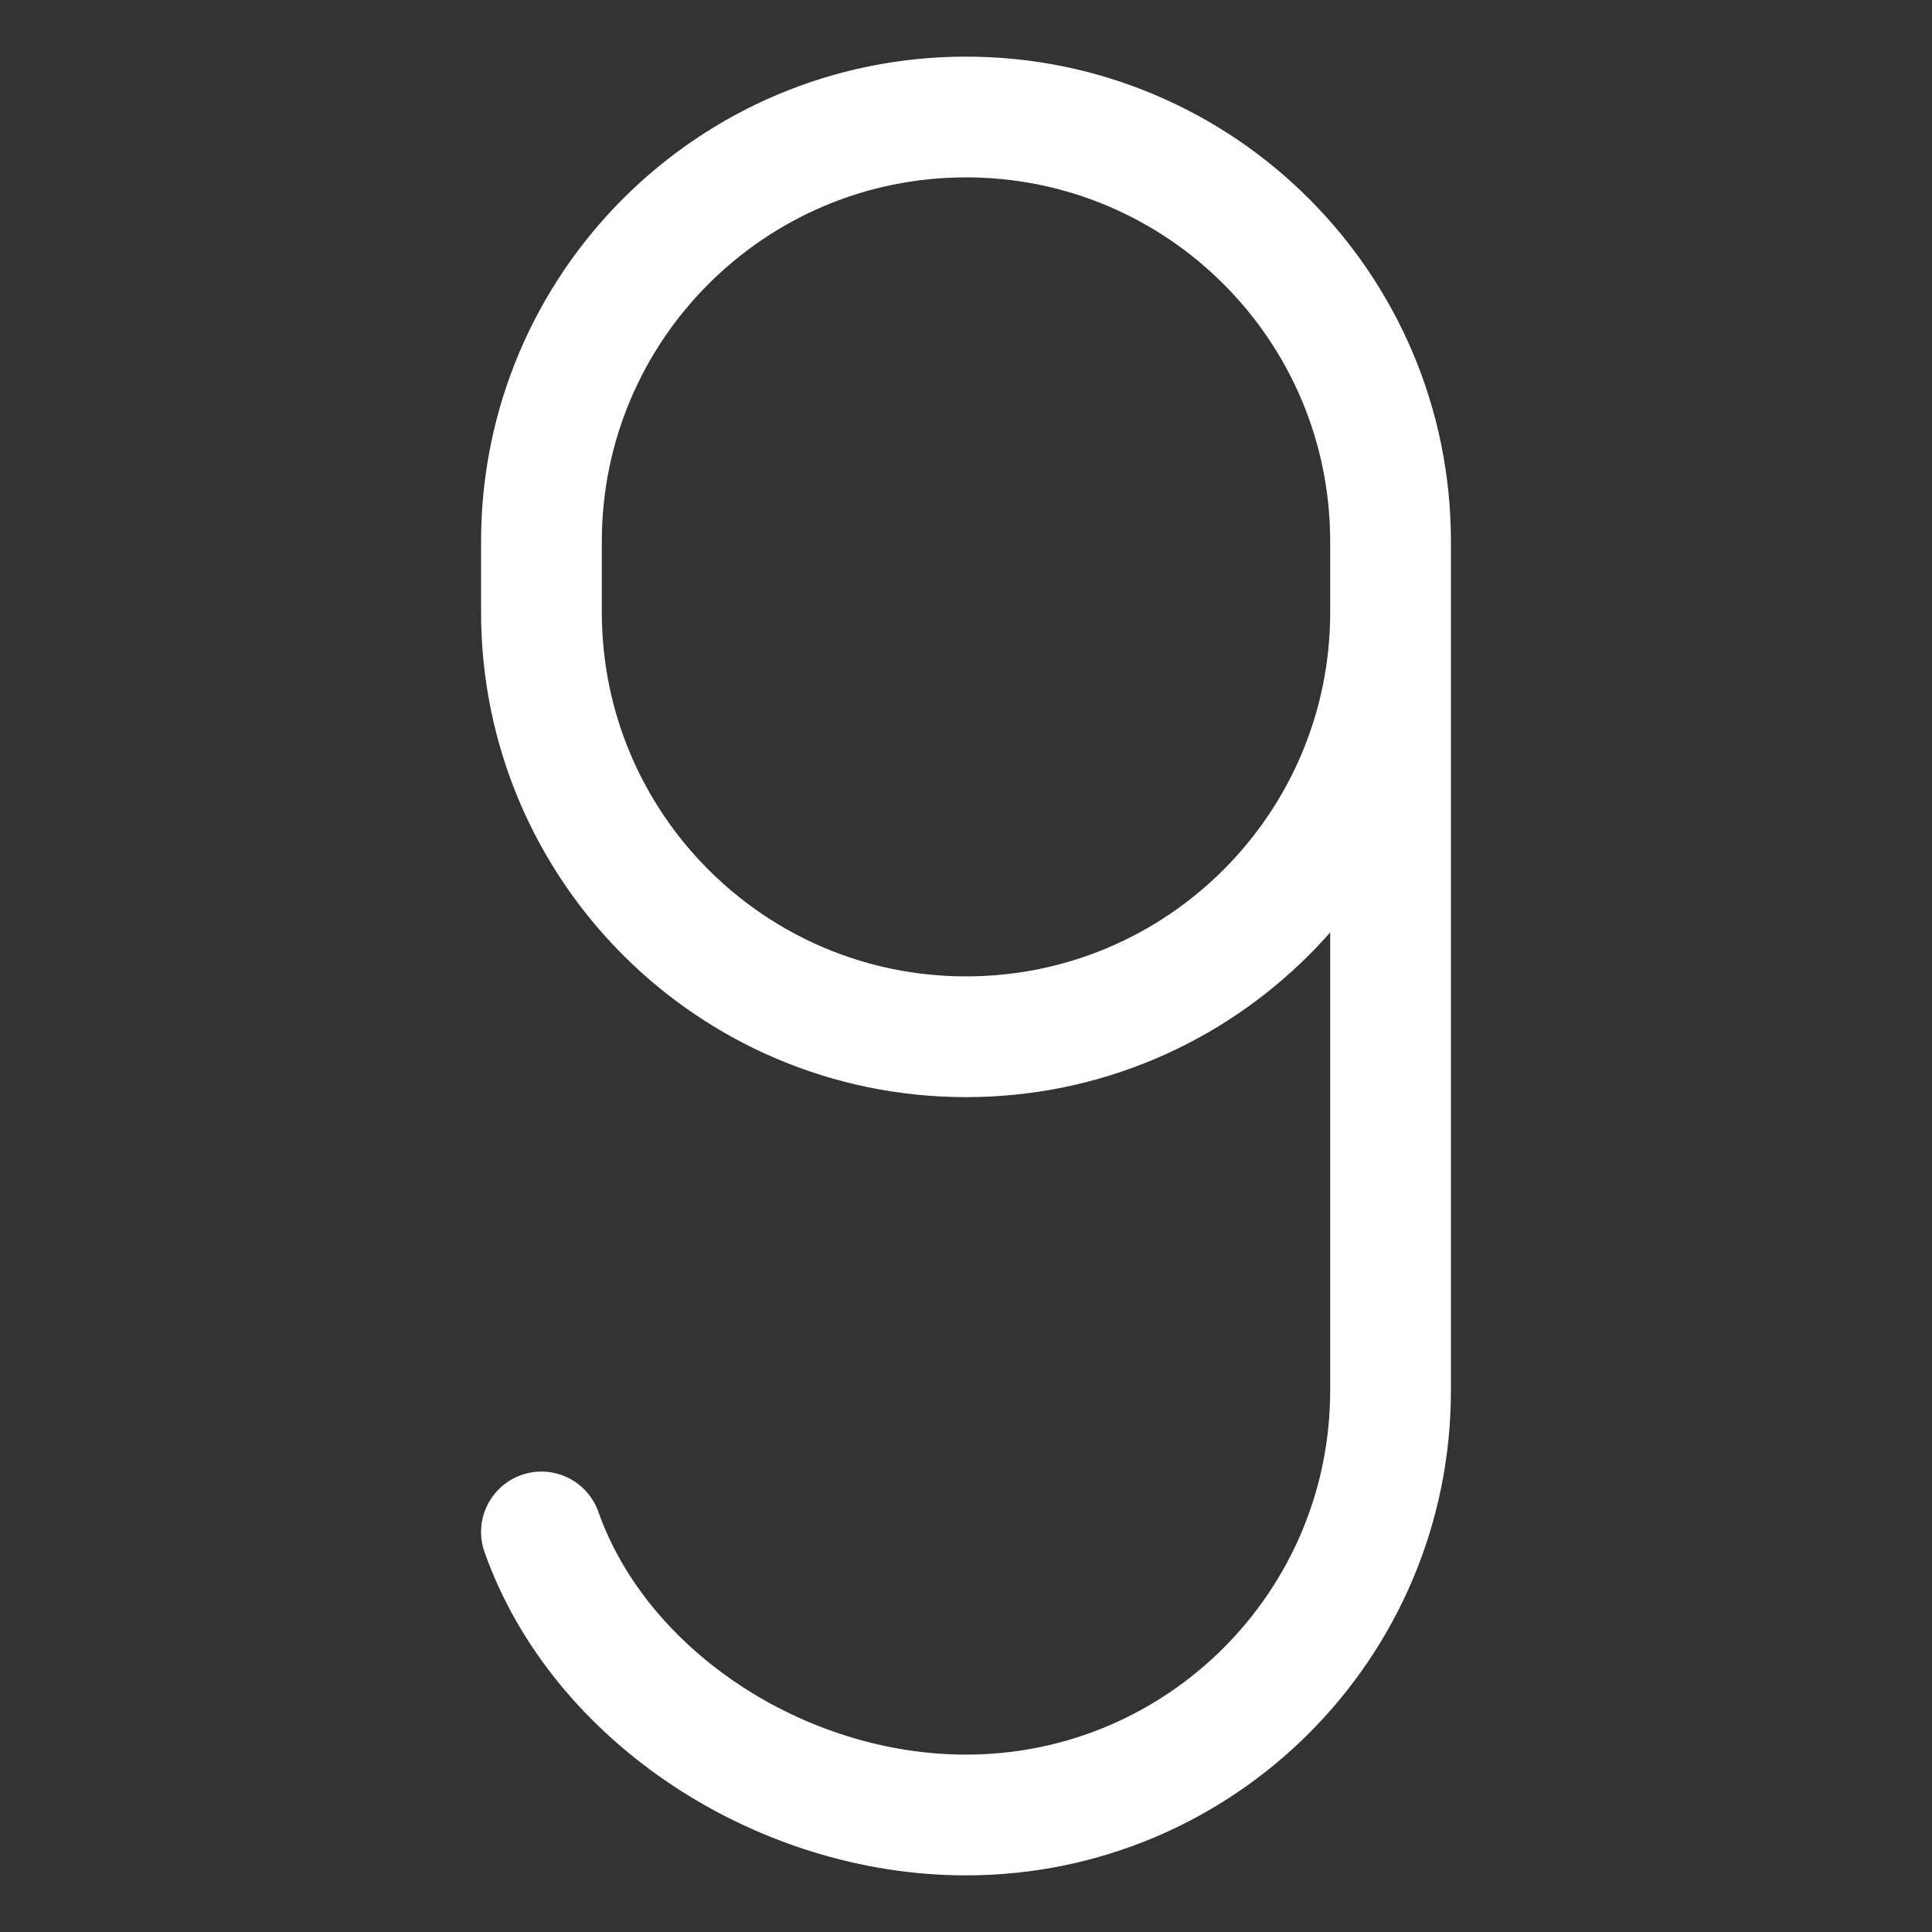 <svg xmlns="http://www.w3.org/2000/svg" fill="none" viewBox="-0.5 -0.5 16 16" id="Number-Nine--Streamline-Ultimate.svg" height="16" width="16"><rect x="-0.5" y="-0.5" width="16" height="16" fill="#333333" stroke="none"/><desc>Number Nine Streamline Icon: https://streamlinehq.com</desc><path stroke="#ffffff" stroke-linecap="round" stroke-linejoin="round" d="M11.016 3.984v0.586c0 1.942 -1.574 3.516 -3.516 3.516 -1.942 0 -3.516 -1.574 -3.516 -3.516v-0.586C3.984 2.043 5.558 0.469 7.5 0.469c1.942 -0 3.516 1.574 3.516 3.516Zm0 0v7.031c0 1.942 -1.574 3.516 -3.516 3.516 -1.531 0 -3.033 -0.978 -3.516 -2.344" stroke-width="1"></path></svg>